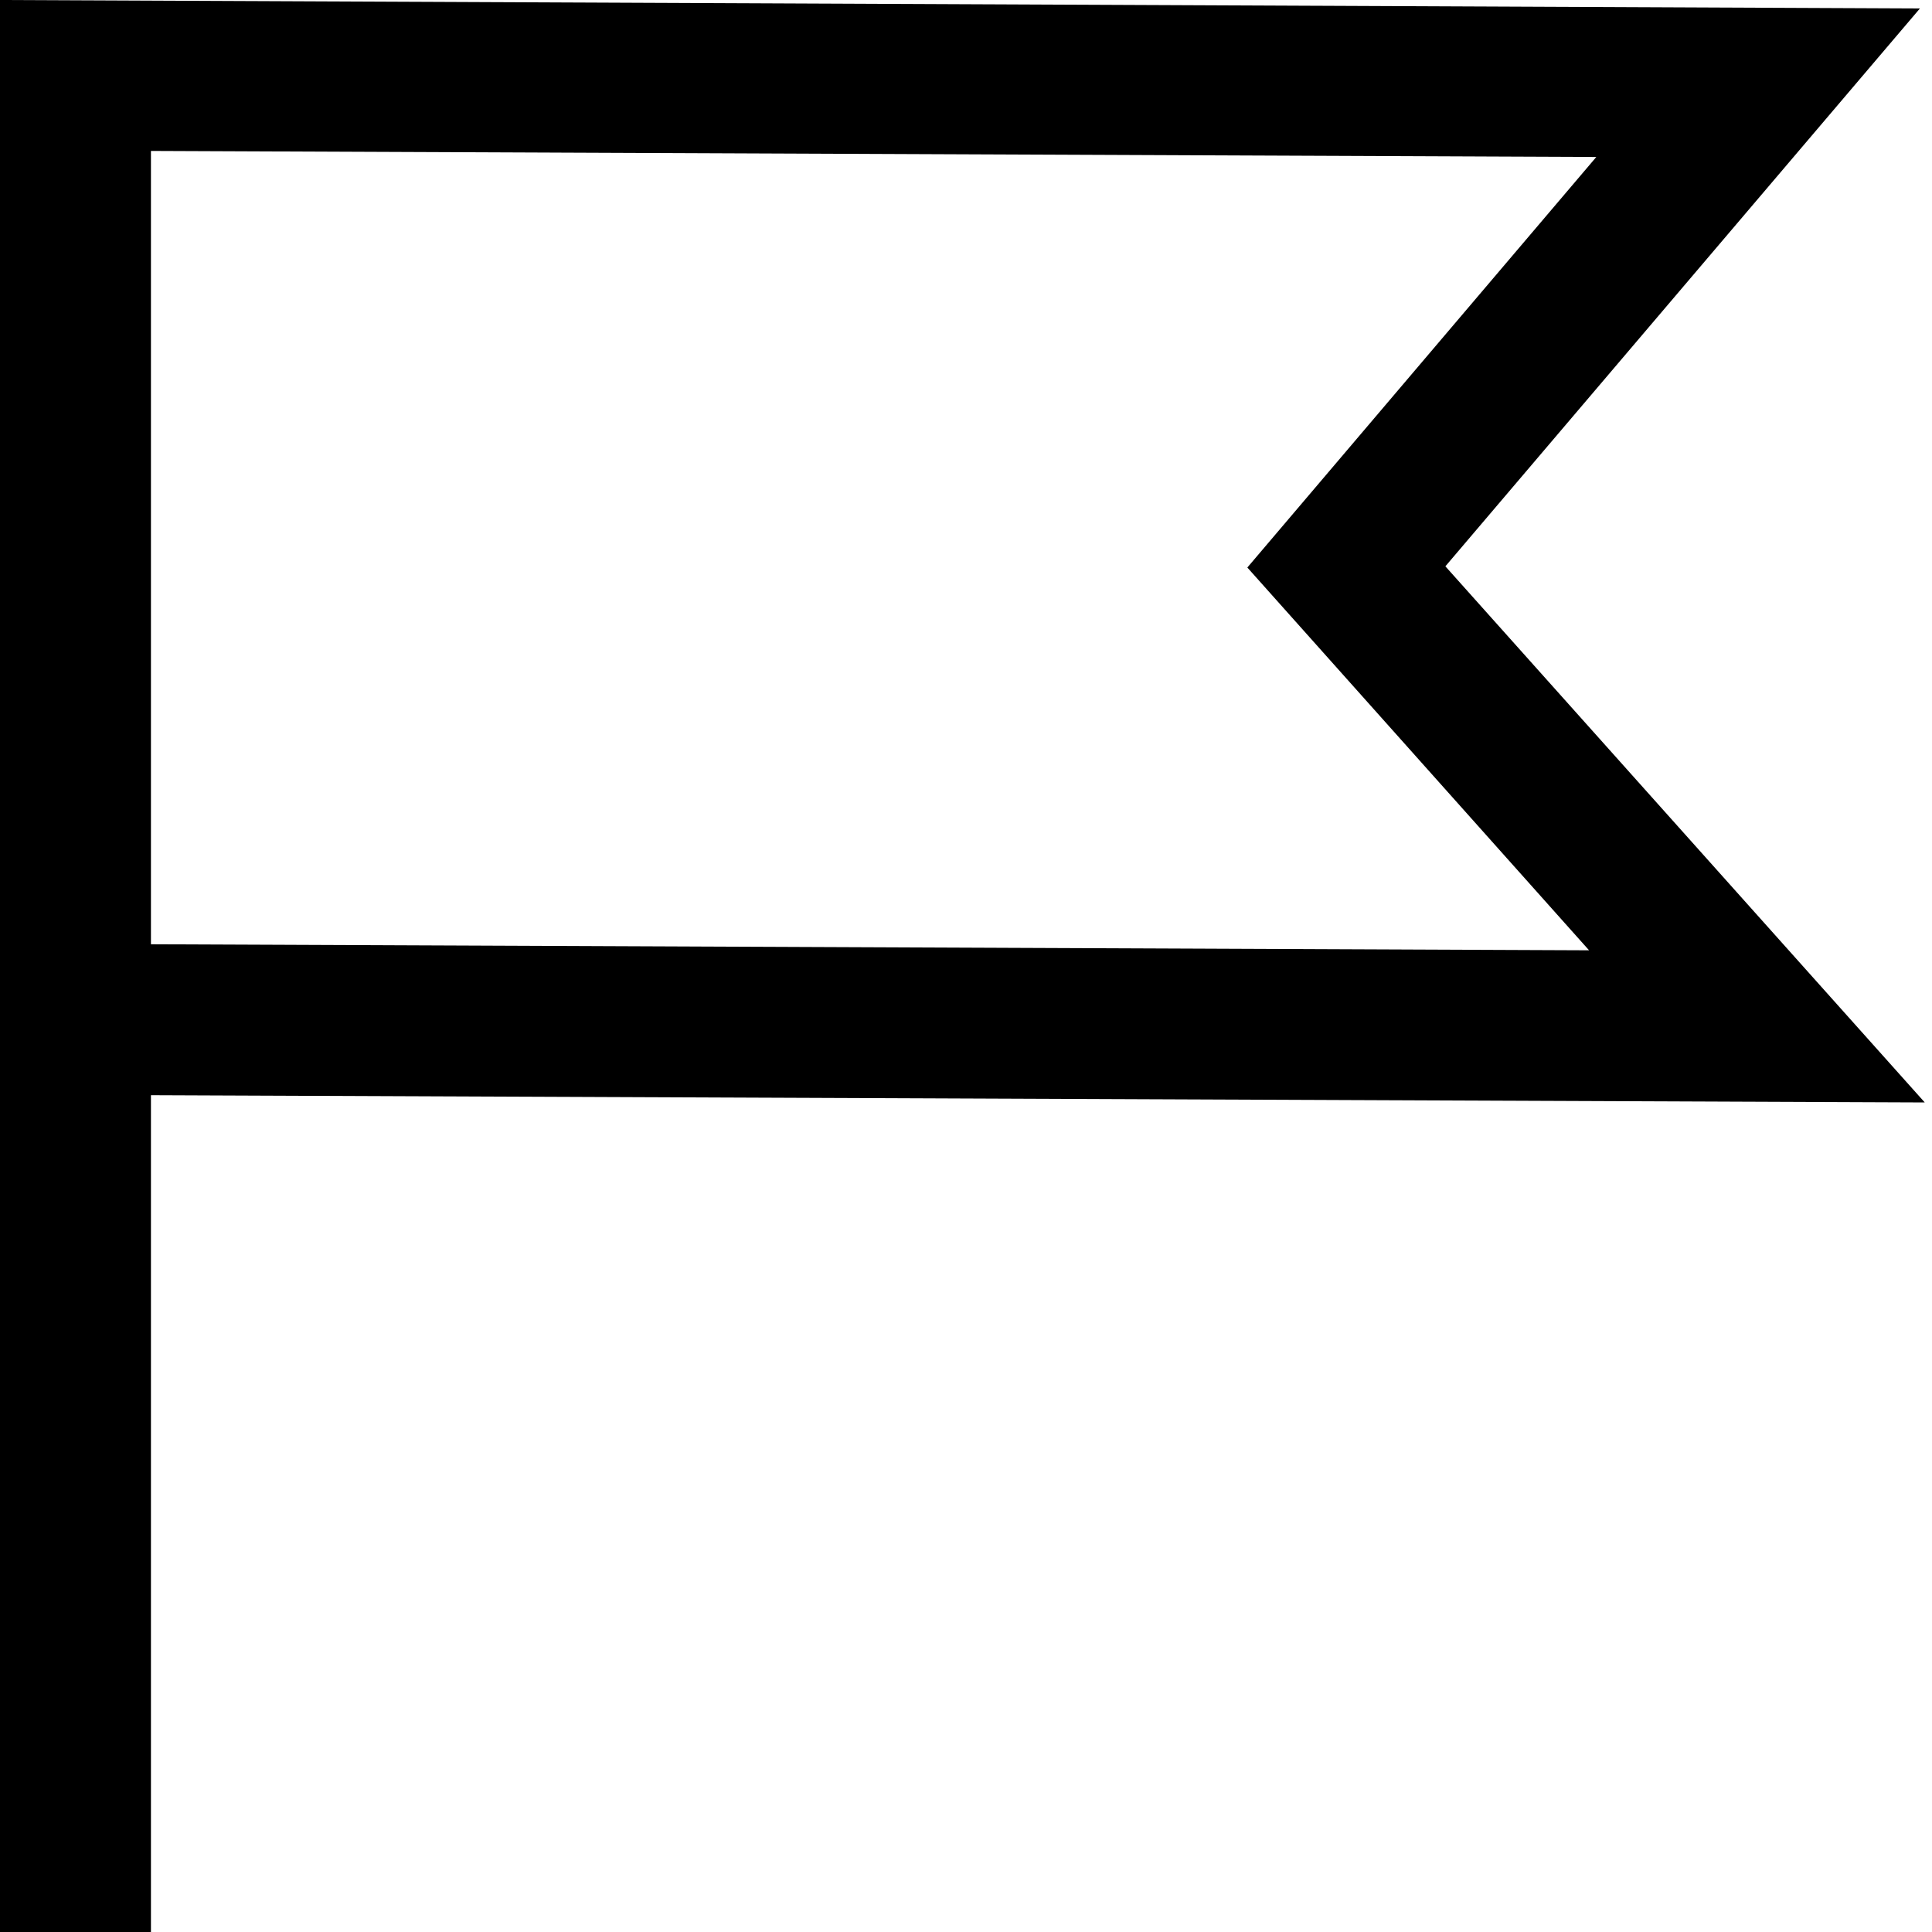<svg width="16" height="16" viewBox="0 0 16 16" fill="none" xmlns="http://www.w3.org/2000/svg">
  <title>Flag Icon</title>
  <path d="M15.94 9.13L11.97 4.69L15.9 0.07L0 0V16H1.25V9.07L15.94 9.13ZM13.22 1.3L10.33 4.7L13.16 7.87L1.25 7.82V1.25L13.22 1.3Z" fill="currentColor"/>
</svg>
